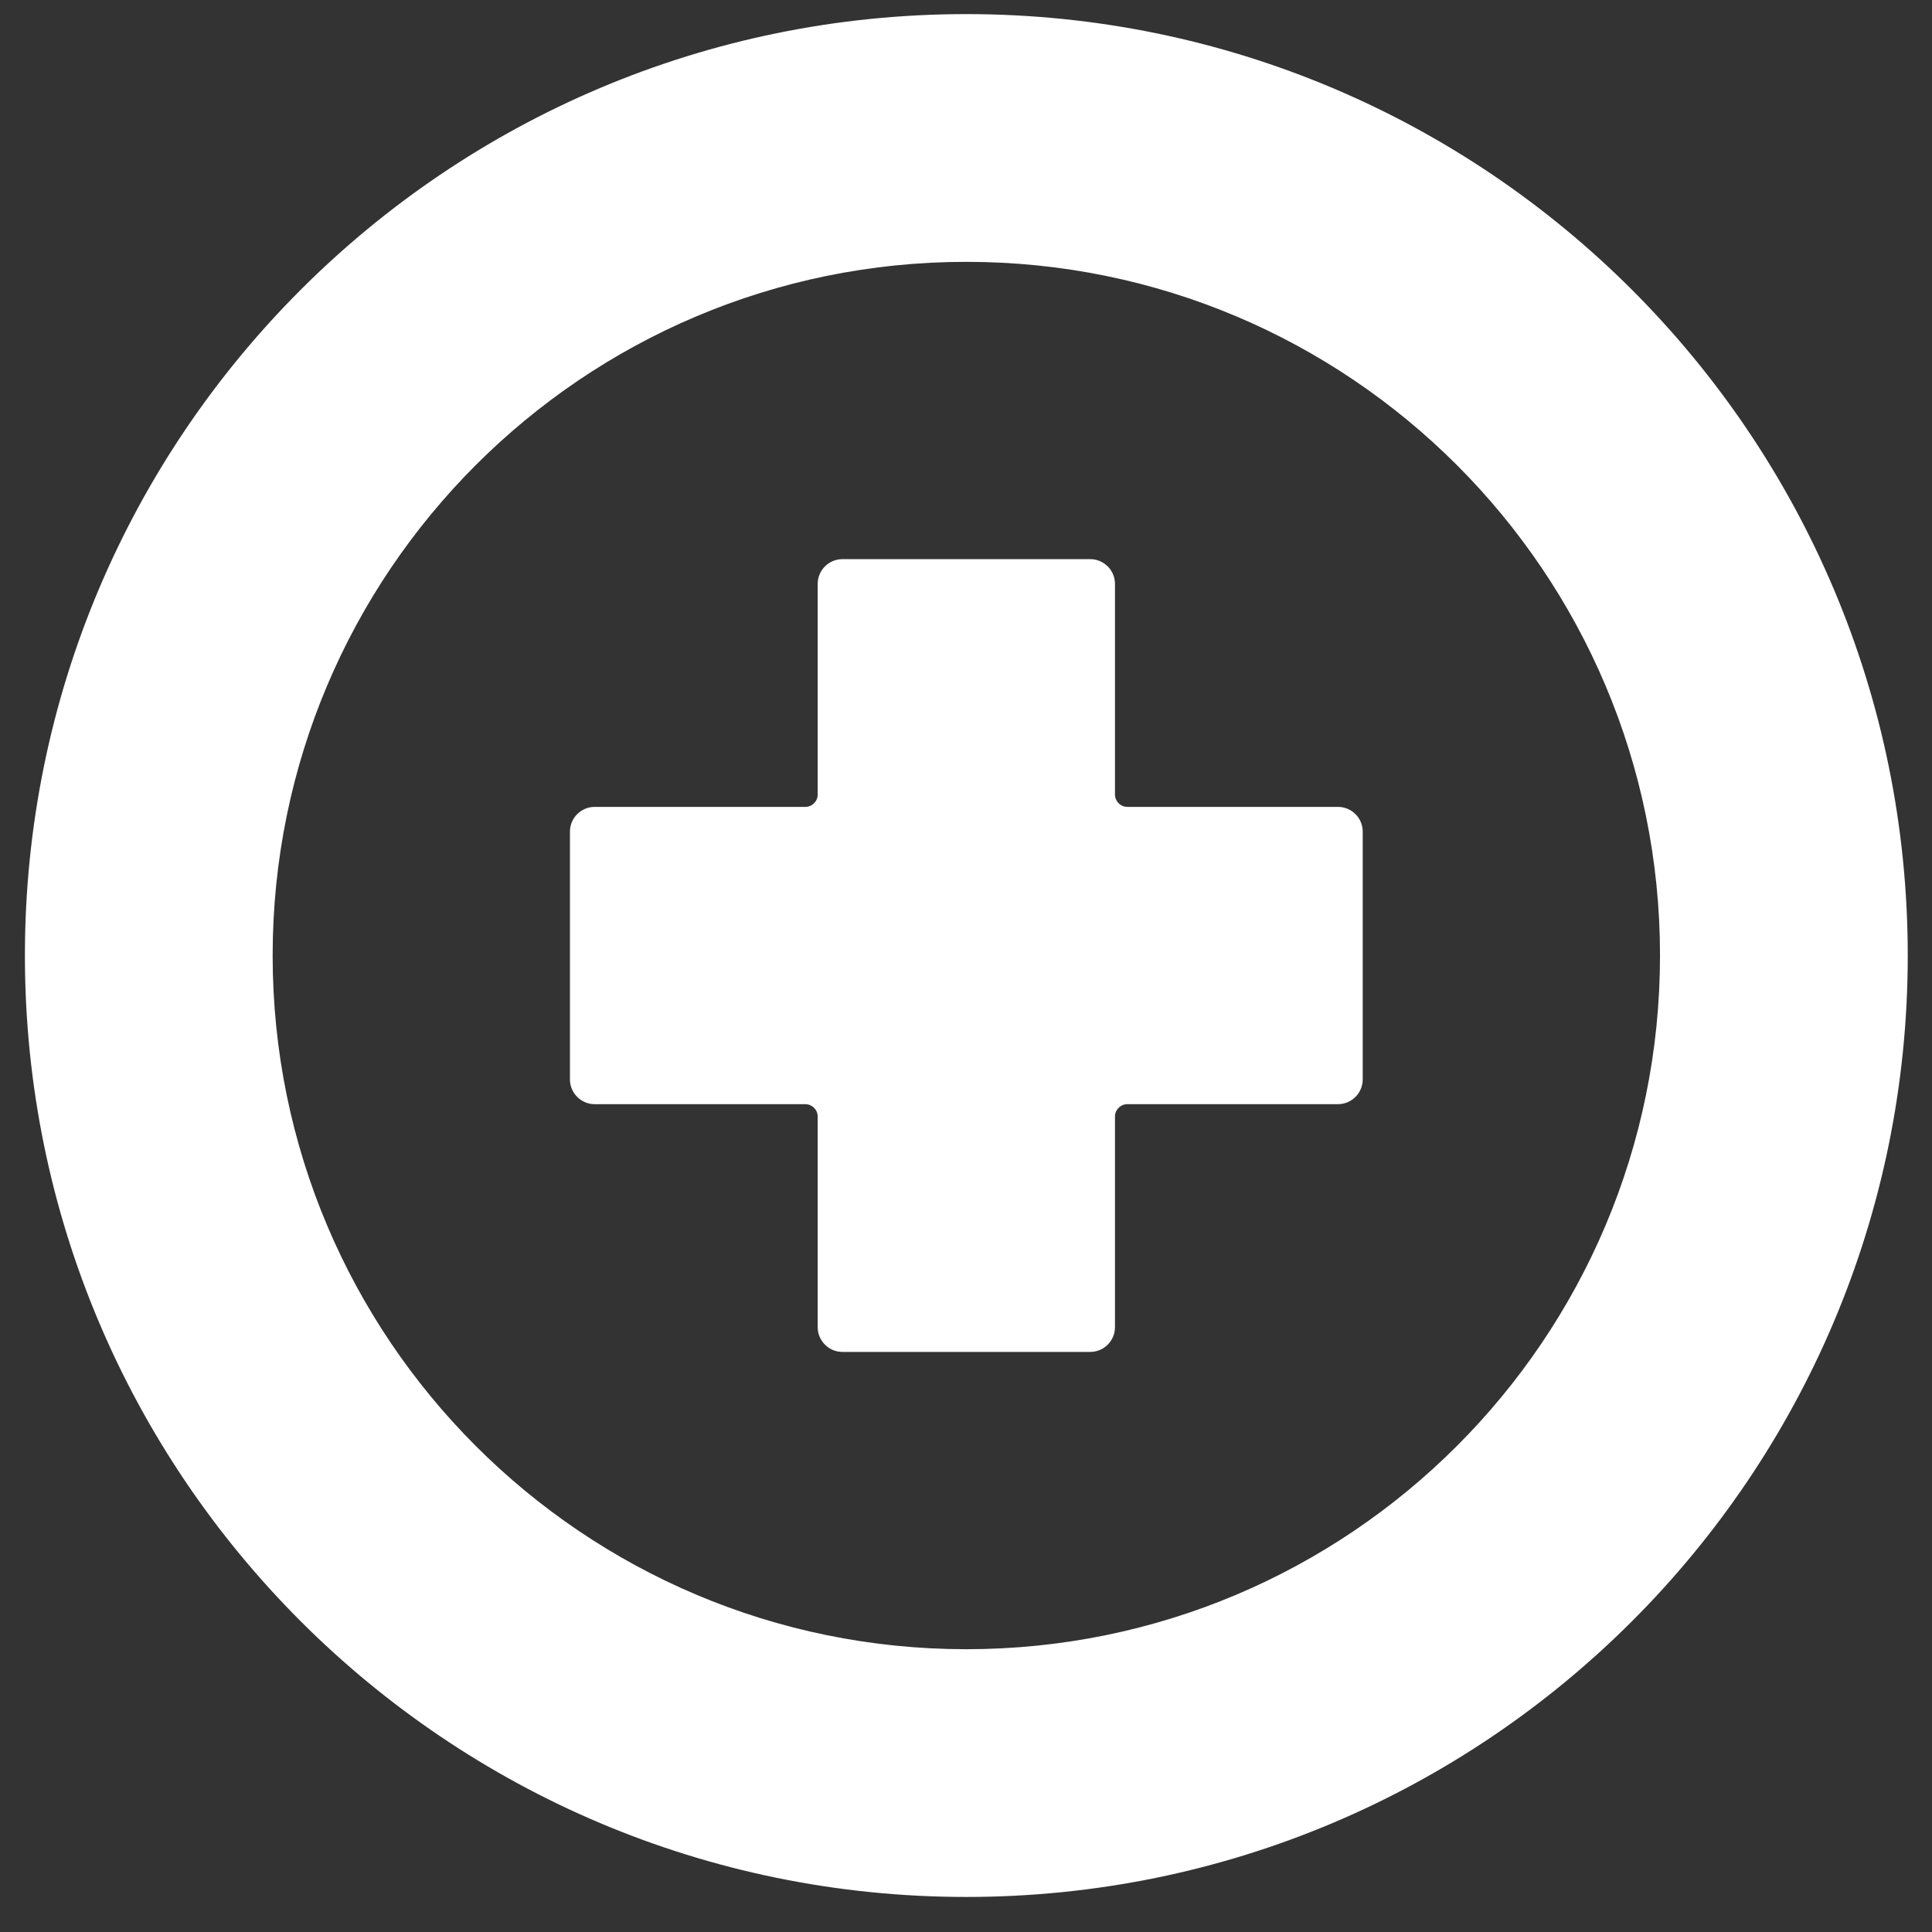 <?xml version="1.0" encoding="utf-8"?>
<svg id="master-artboard" viewBox="0 0 100 100" version="1.1" xmlns="http://www.w3.org/2000/svg" x="0px" y="0px" style="enable-background:new 0 0 1400 980;" width="100px" height="100px"><rect x="0" y="0" width="100" height="100" fill="#333333" stroke="none"/><g transform="matrix(1.148, 0, 0, 1.148, 0, 0.73)"><rect id="ee-background" x="0" y="0" width="87.095" height="85.823" style="fill: white; fill-opacity: 0; pointer-events: none;"/><title>6.10</title><g transform="matrix(1, 0, 0, 1, -46.859, -13.404)"><path d="M43.5,44 L35,44 L35,44 C34.448,44 34,44.448 34,45 L34,55 L34,55 C34,55.552 34.448,56 35,56 L43.5,56 L43.5,56 C43.776,56 44,56.224 44,56.5 L44,65 L44,65 C44,65.552 44.448,66 45,66 L55,66 L55,66 C55.552,66 56,65.552 56,65 L56,56.5 L56,56.5 C56,56.224 56.224,56 56.5,56 L65,56 L65,56 C65.552,56 66,55.552 66,55 L66,45 L66,45 C66,44.448 65.552,44 65,44 L56.5,44 L56.5,44 C56.224,44 56,43.776 56,43.5 L56,35 L56,35 C56,34.448 55.552,34 55,34 L45,34 L45,34 C44.448,34 44,34.448 44,35 L44,43.5 L44,43.5 C44,43.776 43.776,44 43.5,44 Z" transform="matrix(1.117, 0, 0, 1.117, 34.578, 0)" style="fill: rgb(255, 255, 255);"/><path d="M50,78 C65.464,78 78,65.464 78,50 C78,34.536 65.464,22 50,22 C34.536,22 22,34.536 22,50 C22,65.464 34.536,78 50,78 Z M50,88 C29.013,88 12,70.987 12,50 C12,29.013 29.013,12 50,12 C70.987,12 88,29.013 88,50 C88,70.987 70.987,88 50,88 Z" fill-rule="nonzero" transform="matrix(1.117, 0, 0, 1.117, 34.578, 0)" style="fill: rgb(255, 255, 255);"/></g></g></svg>